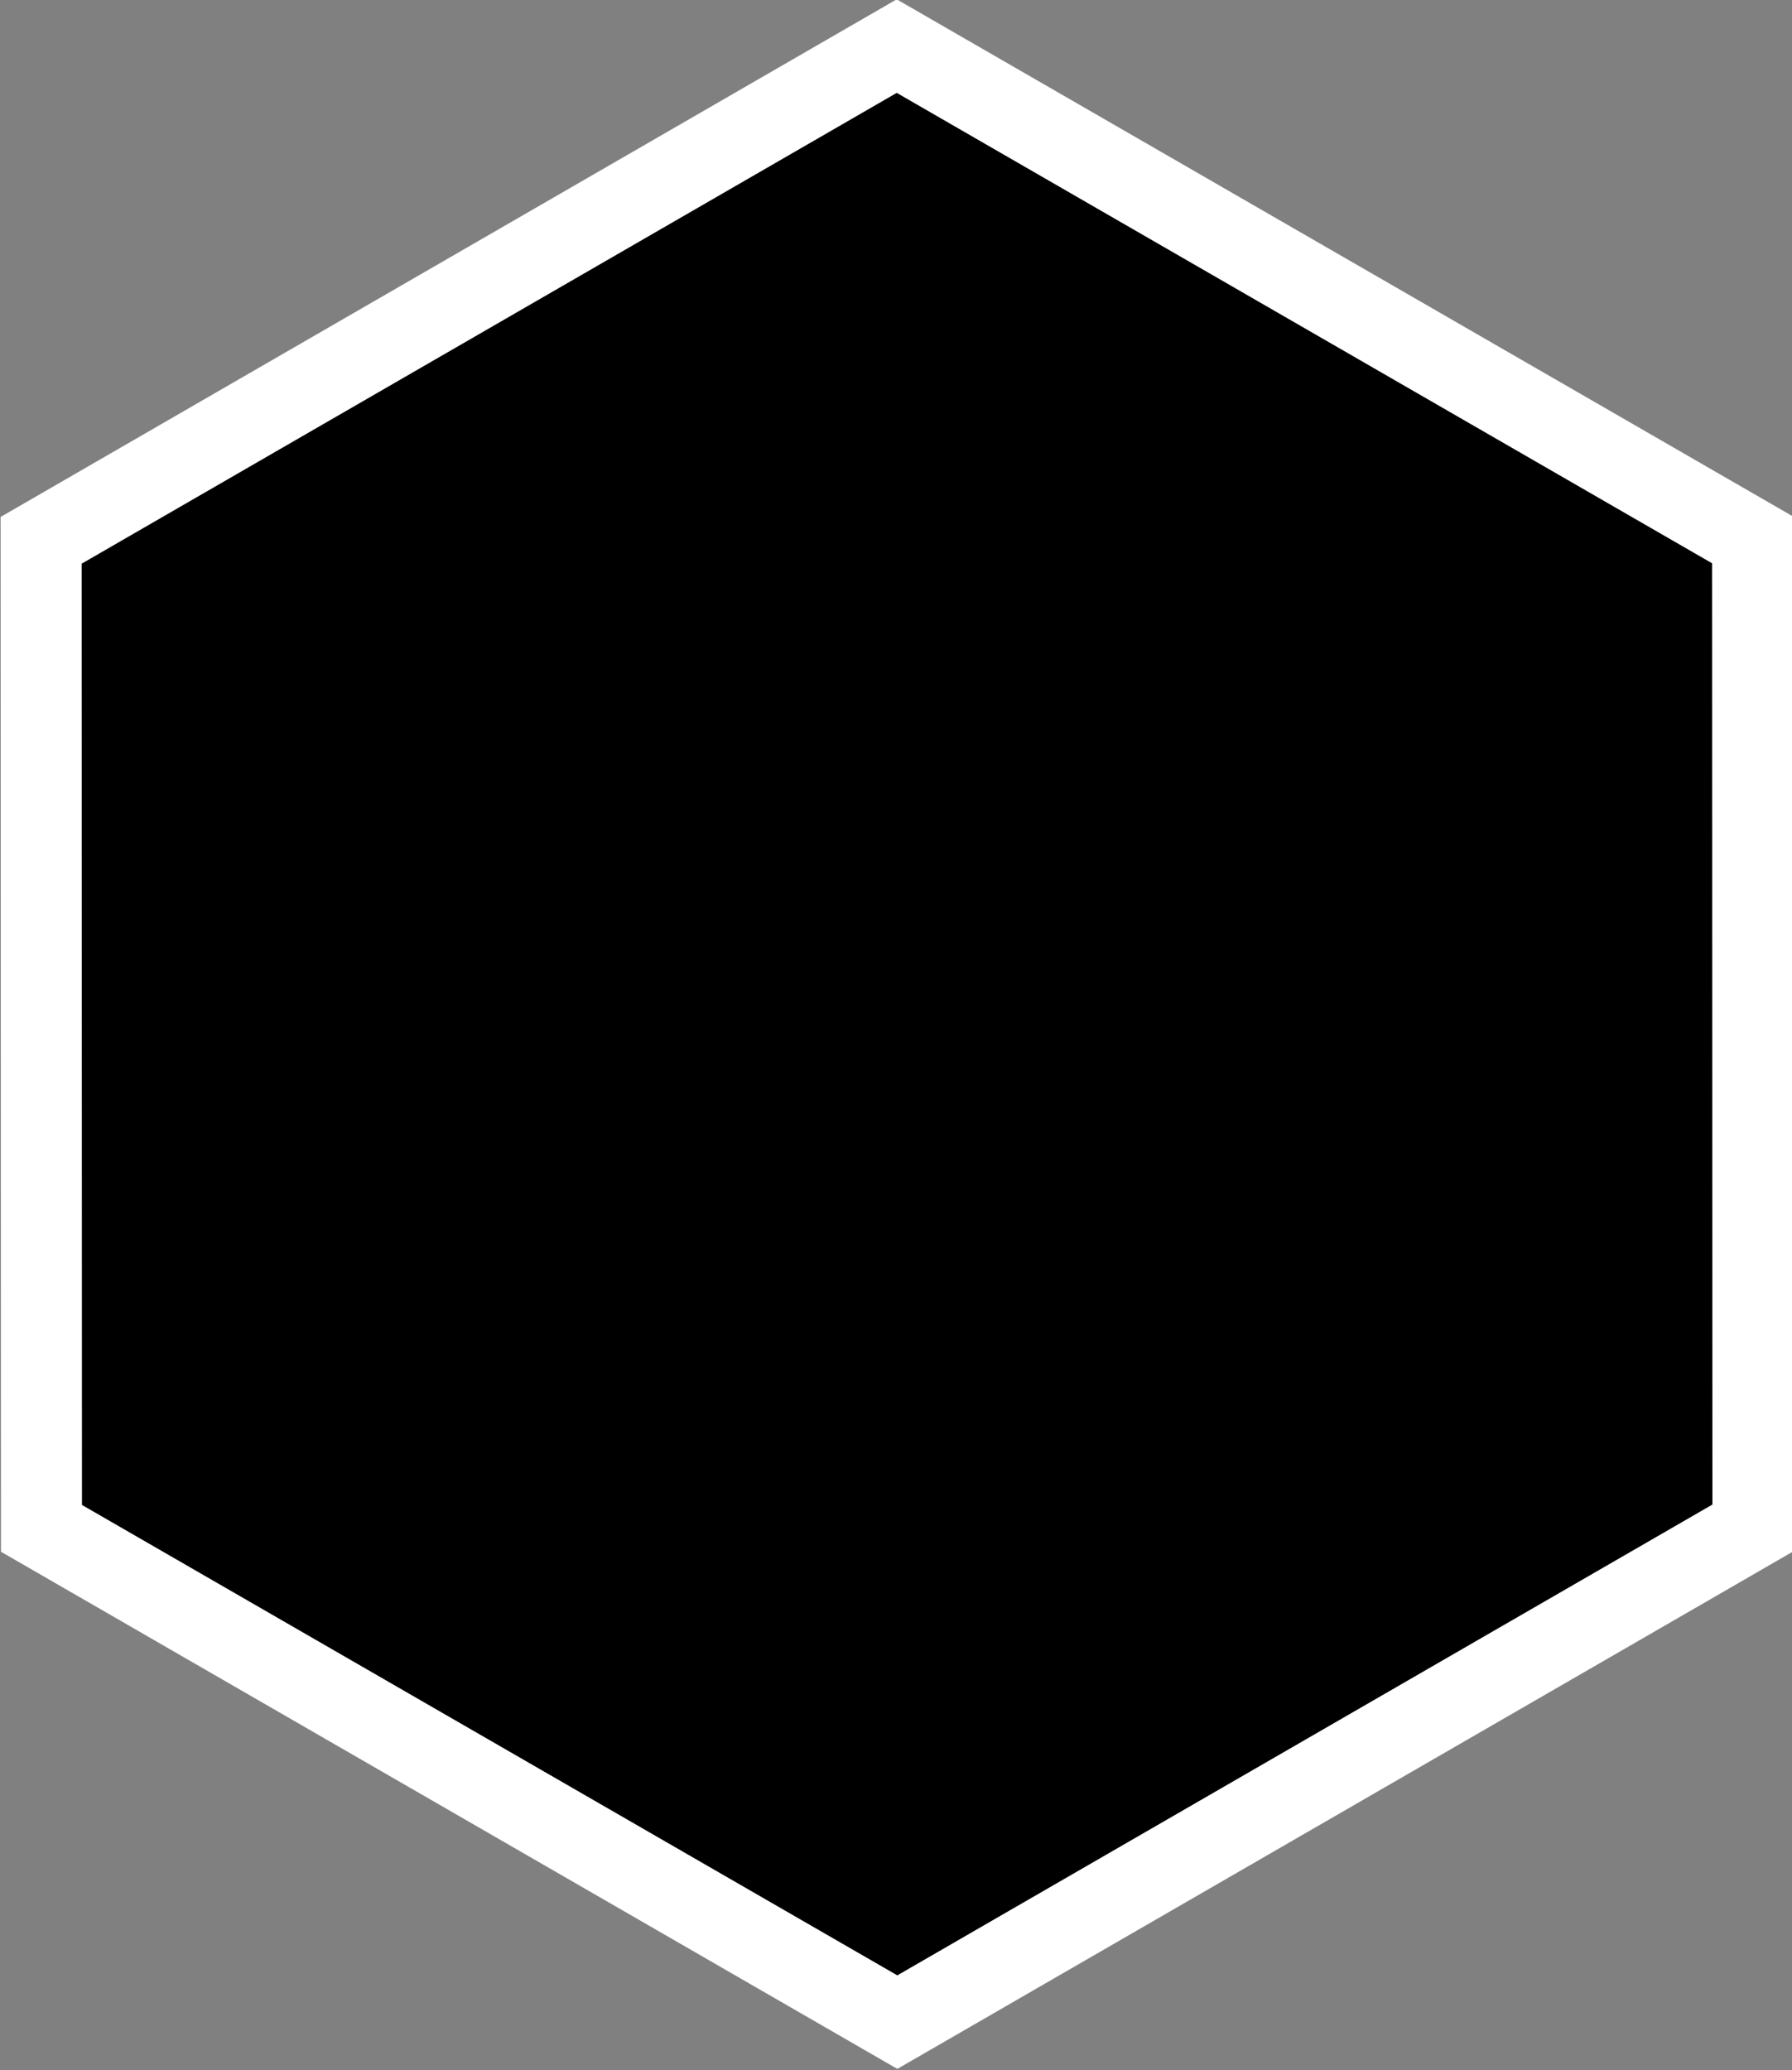 <?xml version="1.0" encoding="UTF-8" standalone="no"?>
<!-- Created with Inkscape (http://www.inkscape.org/) -->

<svg
   width="17.697mm"
   height="20.444mm"
   viewBox="0 0 17.697 20.444"
   version="1.1"
   id="svg1"
   xml:space="preserve"
   xmlns="http://www.w3.org/2000/svg"
   xmlns:svg="http://www.w3.org/2000/svg"><rect x="0" y="0" width="17.697" height="20.444" fill="#808080" stroke="none"/><defs
     id="defs1" /><g
     id="layer1"
     transform="translate(-34.135,-19.664)"><path
       style="fill:#000000;fill-opacity:1;stroke:#ffffff;stroke-width:0.84;stroke-dasharray:none;stroke-opacity:1"
       id="path1"
       d="m 30.782,20.831 -10.245,0 -5.123,-8.872 5.123,-8.872 10.245,5e-7 5.123,8.872 z"
       transform="matrix(0.825,0.476,-0.476,0.825,27.517,7.797)" /></g></svg>
